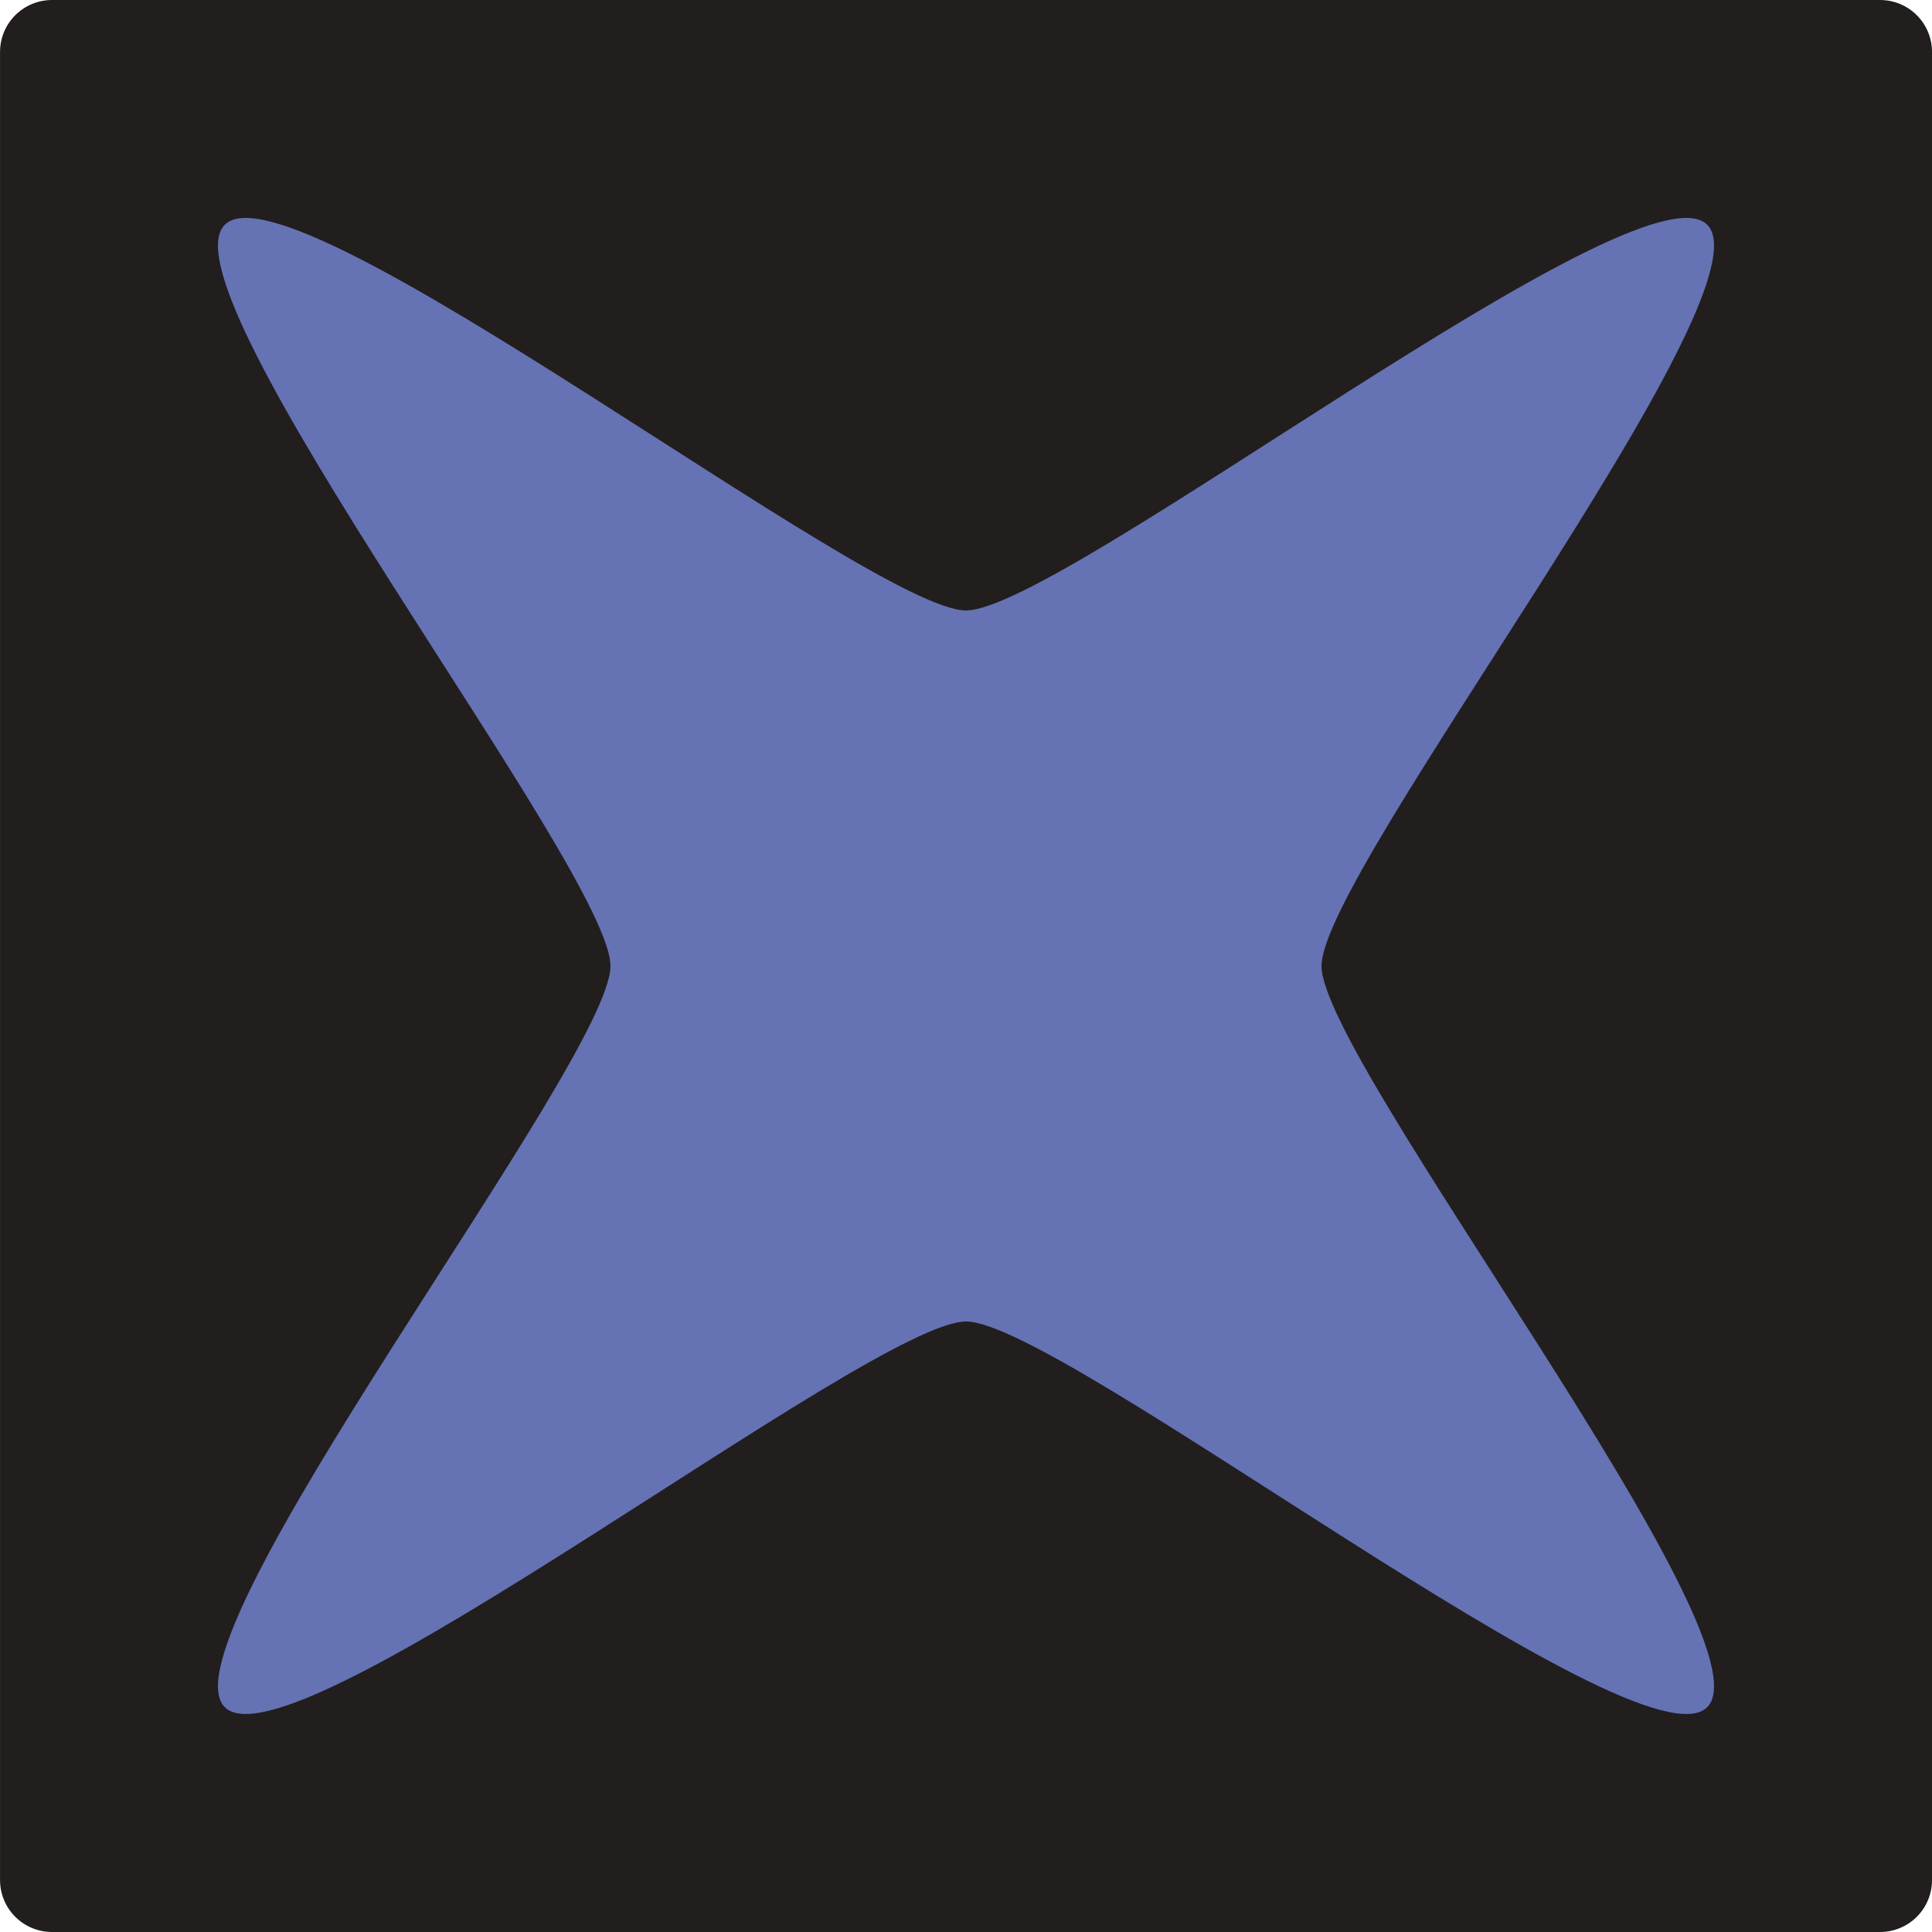 <?xml version="1.0" encoding="UTF-8" standalone="no"?>
<svg
   xmlns:dc="http://purl.org/dc/elements/1.1/"
   xmlns:cc="http://creativecommons.org/ns#"
   xmlns:rdf="http://www.w3.org/1999/02/22-rdf-syntax-ns#"
   xmlns:svg="http://www.w3.org/2000/svg"
   xmlns="http://www.w3.org/2000/svg"
   xmlns:sodipodi="http://sodipodi.sourceforge.net/DTD/sodipodi-0.dtd"
   xmlns:inkscape="http://www.inkscape.org/namespaces/inkscape"
   width="63.5mm"
   height="63.5mm"
   viewBox="0 0 63.5 63.5"
   version="1.1"
   id="svg2612"
   inkscape:version="1.0.1 (3bc2e813f5, 2020-09-07)"
   sodipodi:docname="PurpleFourPointStar.svg">
  <defs
     id="defs2606" />
  <sodipodi:namedview
     id="base"
     pagecolor="#ffffff"
     bordercolor="#666666"
     borderopacity="1.0"
     inkscape:pageopacity="0.0"
     inkscape:pageshadow="2"
     inkscape:zoom="0.35"
     inkscape:cx="-245.71432"
     inkscape:cy="134.28571"
     inkscape:document-units="mm"
     inkscape:current-layer="layer1"
     inkscape:document-rotation="0"
     showgrid="false"
     inkscape:window-width="1540"
     inkscape:window-height="1040"
     inkscape:window-x="1998"
     inkscape:window-y="0"
     inkscape:window-maximized="0" />
  <g
     inkscape:label="Calque 1"
     inkscape:groupmode="layer"
     id="layer1"
     transform="translate(-170.845,-112.637)">
    <g
       id="g603"
       transform="translate(260.219,-140.802)">
      <rect
         style="fill:#221e1e;fill-opacity:1;fill-rule:evenodd;stroke:#221e1e;stroke-width:3.414;stroke-linecap:round;stroke-linejoin:round;stroke-miterlimit:4;stroke-dasharray:none;stroke-opacity:1"
         id="rect12-1-52-7-3"
         width="60.086"
         height="60.086"
         x="-87.666"
         y="255.146" />
      <path
         sodipodi:type="star"
         style="fill:#6573b4;fill-opacity:1;stroke-width:0.049"
         id="path502"
         sodipodi:sides="4"
         sodipodi:cx="-57.623447"
         sodipodi:cy="285.18875"
         sodipodi:r1="34.452431"
         sodipodi:r2="11.684199"
         sodipodi:arg1="0.78539816"
         sodipodi:arg2="1.5707963"
         inkscape:flatsided="false"
         inkscape:rounded="0.11380075"
         inkscape:randomized="0"
         d="m -33.262,309.55 c -2.21,2.21 -21.236,-12.677 -24.362,-12.677 -3.125,0 -22.152,14.887 -24.362,12.677 -2.21,-2.21 12.677,-21.236 12.677,-24.362 0,-3.125 -14.887,-22.152 -12.677,-24.362 2.21,-2.21 21.236,12.677 24.362,12.677 3.125,0 22.152,-14.887 24.362,-12.677 2.21,2.21 -12.677,21.236 -12.677,24.362 0,3.125 14.887,22.152 12.677,24.362 z"
         inkscape:transform-center-x="4.8861441e-06"
         inkscape:transform-center-y="-1.0070595e-06" />
    </g>
  </g>
</svg>

